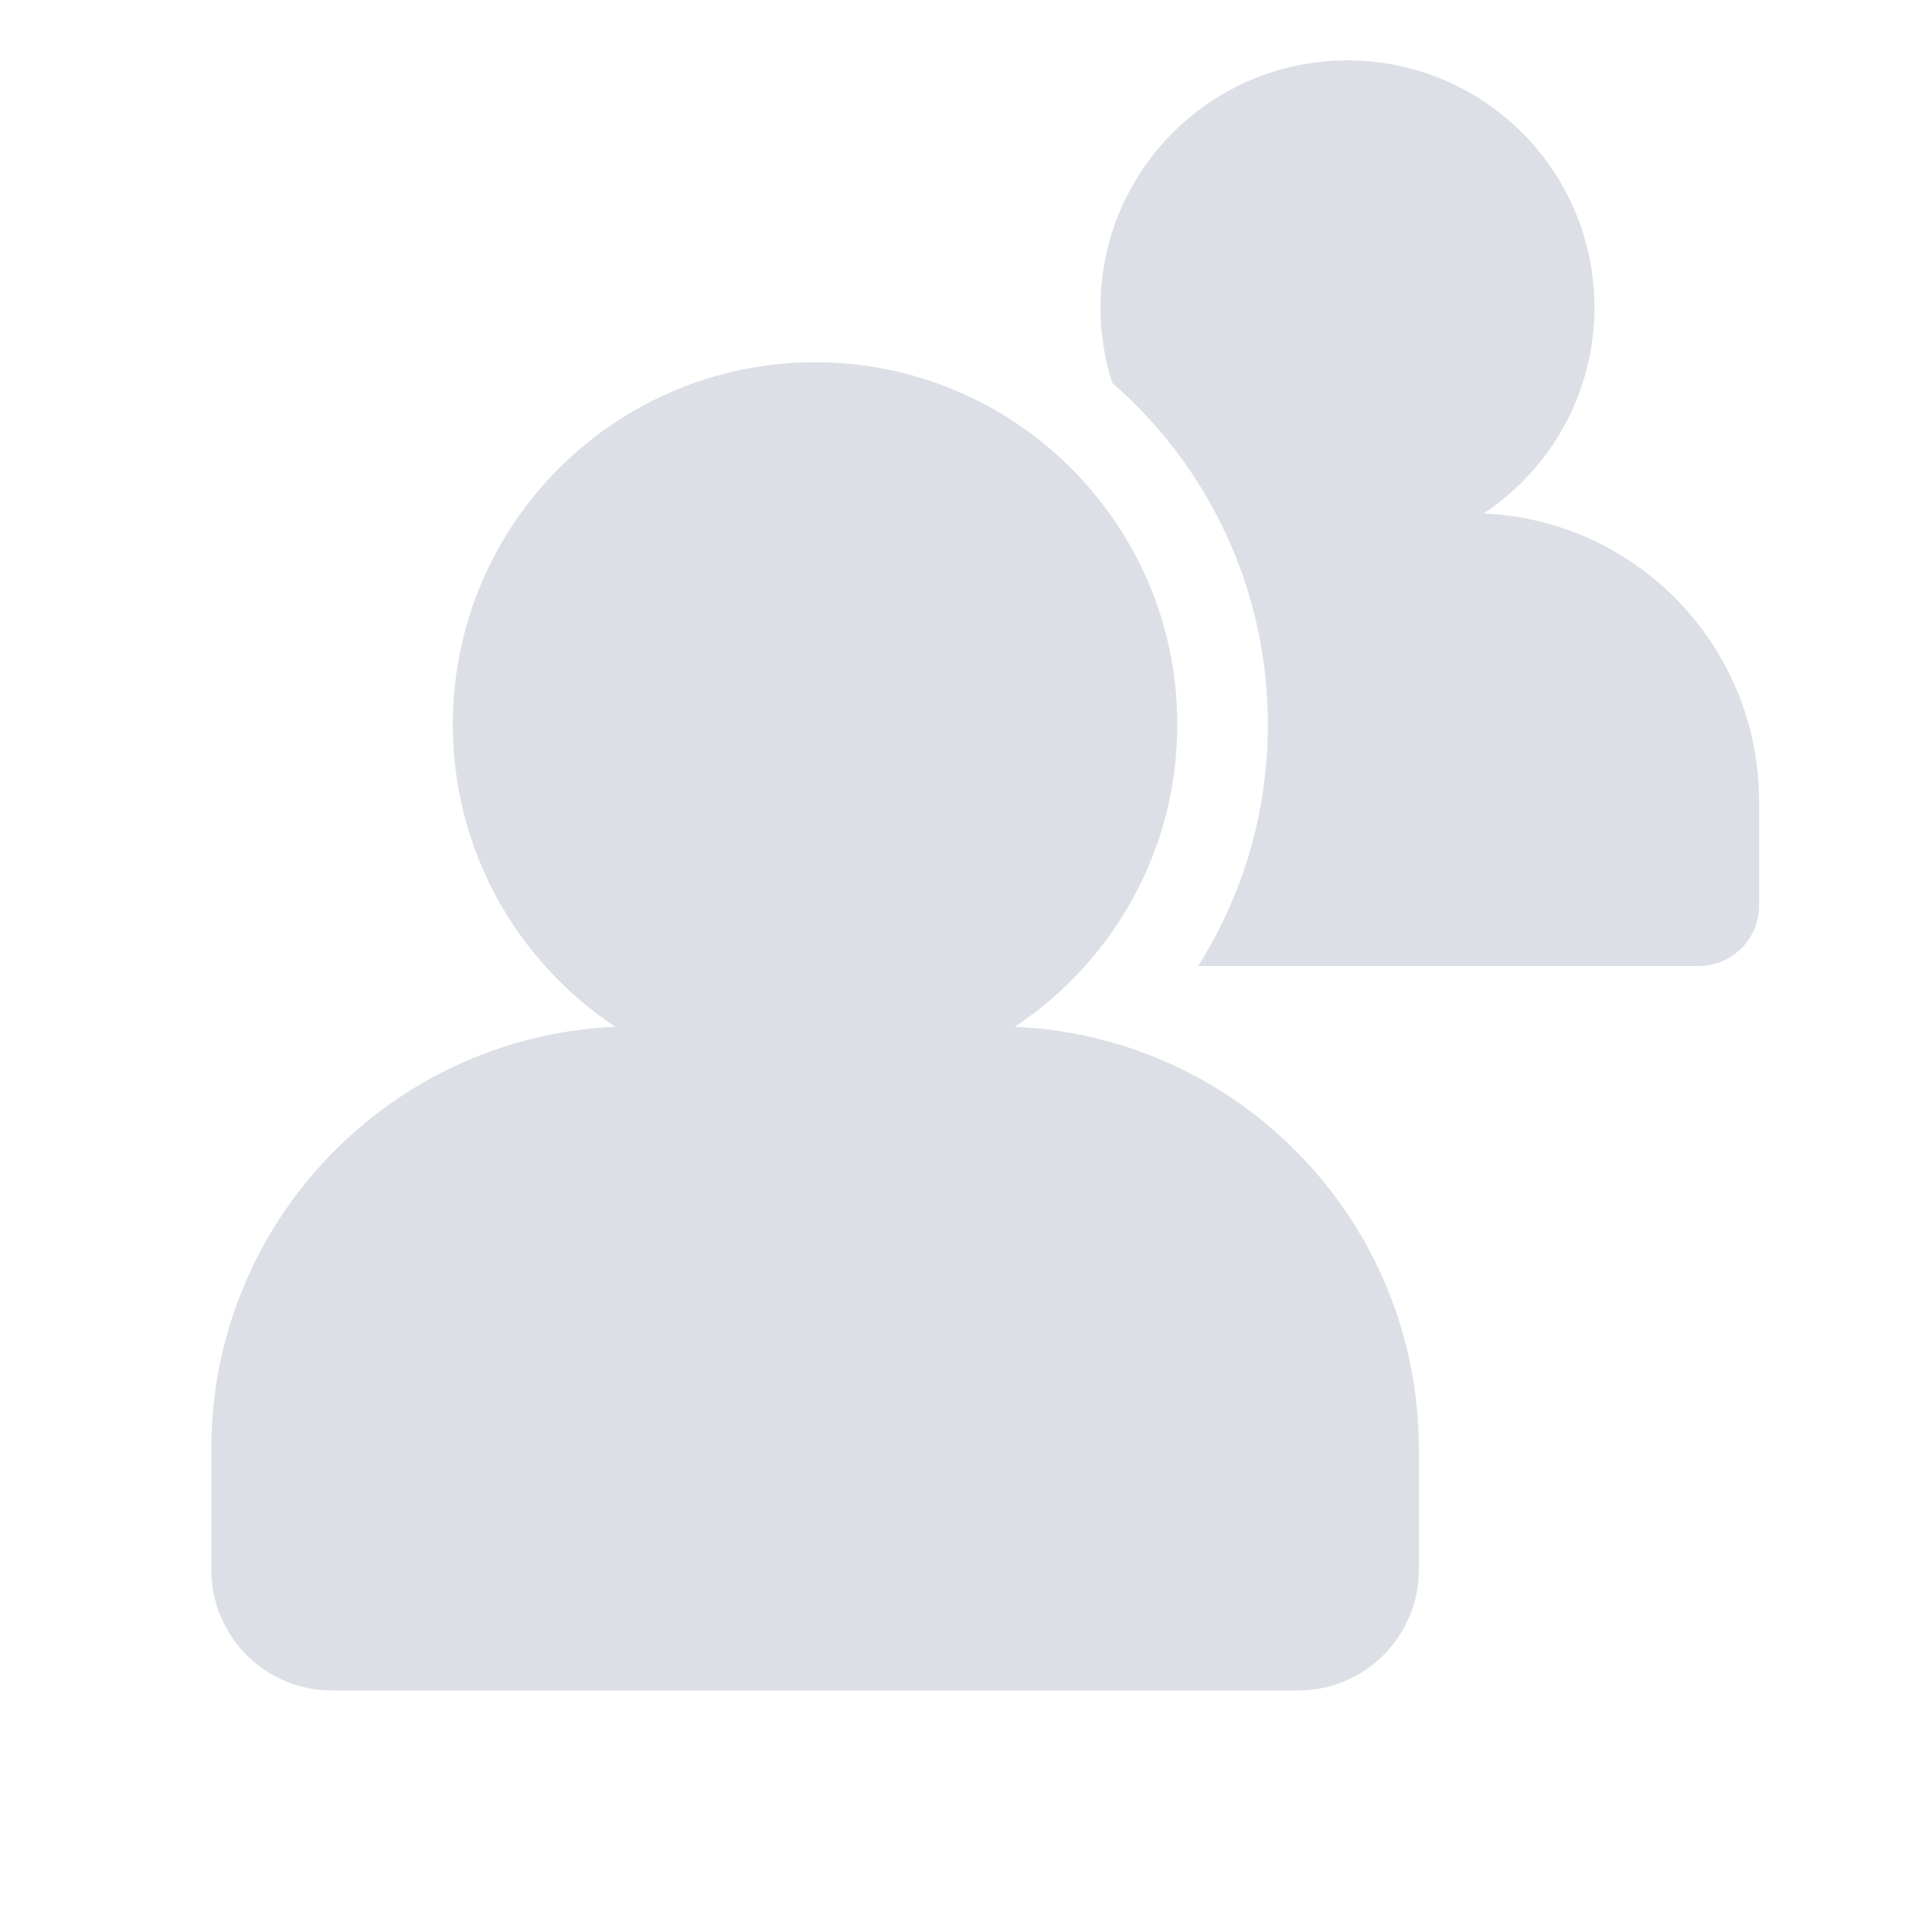 <svg width="32" height="32" viewBox="0 0 32 32" fill="none" xmlns="http://www.w3.org/2000/svg">
<path fill-rule="evenodd" clip-rule="evenodd" d="M16.808 17.007C18.43 15.933 19.5 14.091 19.5 12C19.5 8.686 16.814 6 13.5 6C10.186 6 7.5 8.686 7.5 12C7.5 14.091 8.57 15.933 10.192 17.007C6.469 17.168 3.5 20.237 3.5 24V26C3.5 27.105 4.395 28 5.5 28H21.5C22.605 28 23.5 27.105 23.5 26V24C23.5 20.237 20.531 17.168 16.808 17.007Z" fill="#DDDFE7"/>
<path fill-rule="evenodd" clip-rule="evenodd" d="M26.409 5.091C26.409 6.517 25.68 7.772 24.573 8.505C27.112 8.614 29.136 10.707 29.136 13.273V15C29.136 15.552 28.689 16 28.136 16H19.845C20.576 14.843 21 13.471 21 12C21 9.741 20.001 7.716 18.422 6.341C18.295 5.947 18.227 5.527 18.227 5.091C18.227 2.832 20.059 1 22.318 1C24.578 1 26.409 2.832 26.409 5.091Z" fill="#DDDFE7"/>
</svg>
